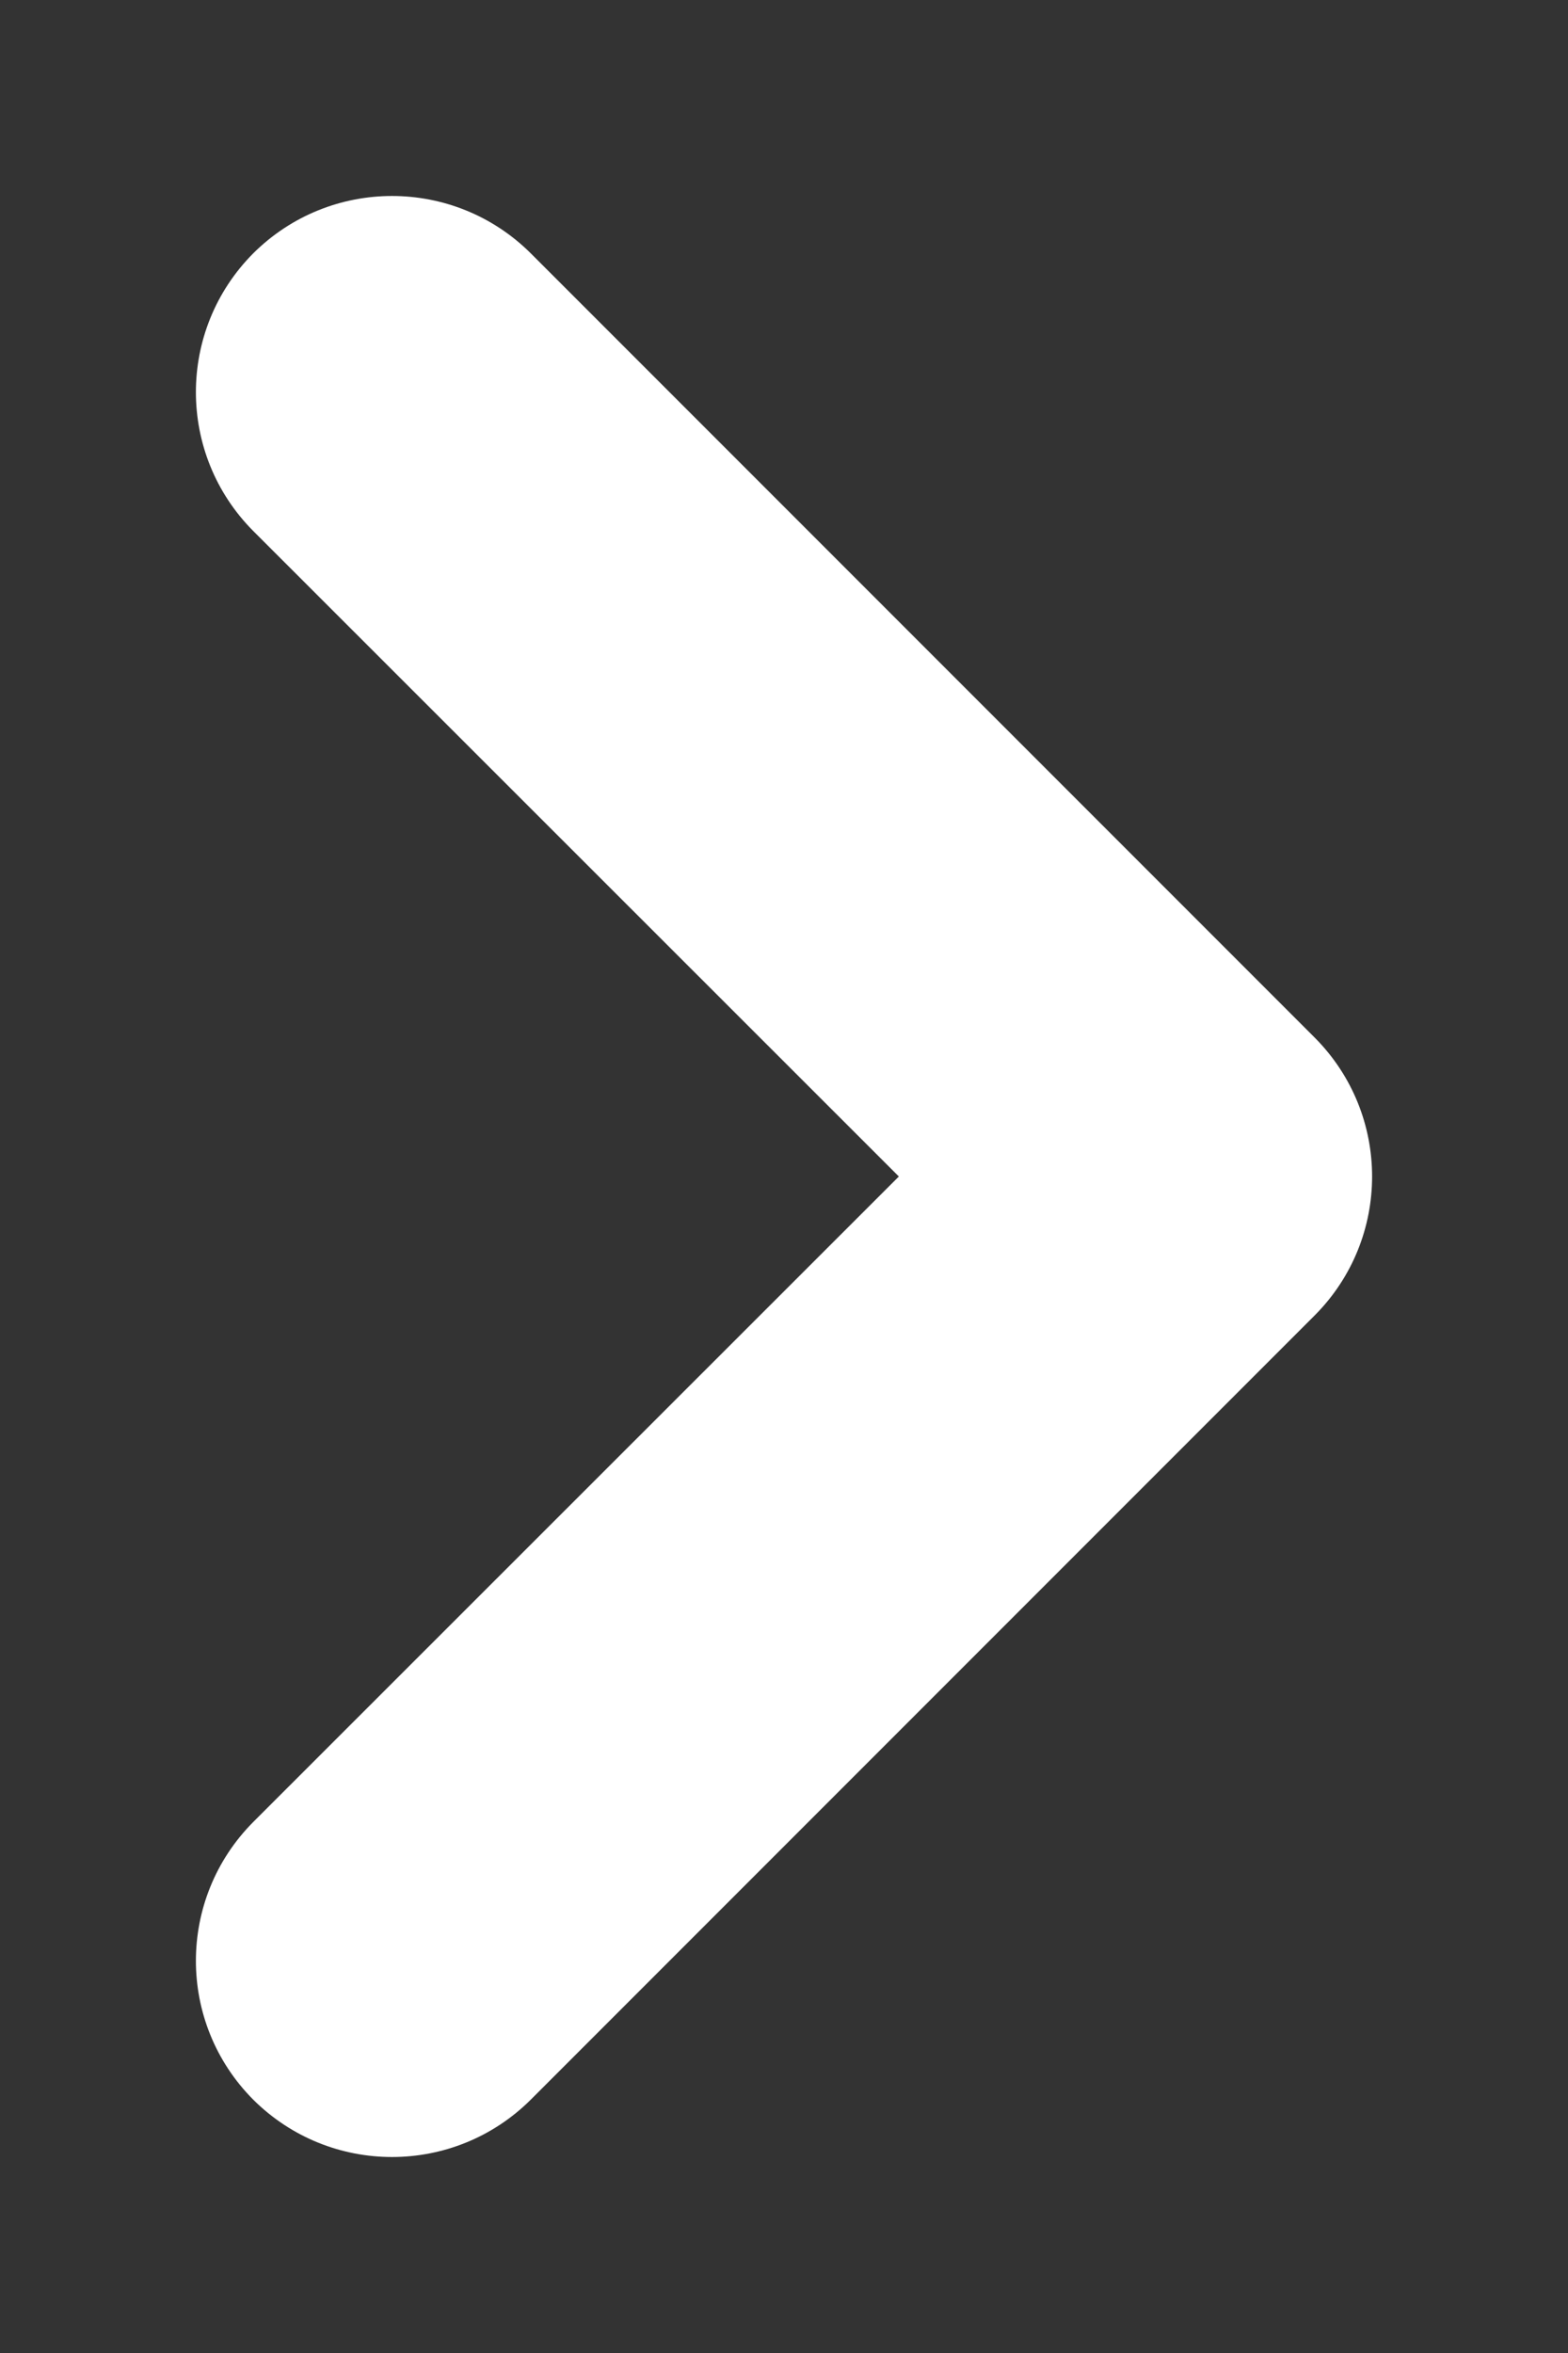 <svg width="4" height="6" viewBox="0 0 4 6" fill="none" xmlns="http://www.w3.org/2000/svg">
<rect x="0" y="0" width="4" height="6" fill="#333333" stroke="none"/>
<path fill-rule="evenodd" clip-rule="evenodd" d="M1.354 0.646C1.158 0.451 0.842 0.451 0.646 0.646C0.451 0.842 0.451 1.158 0.646 1.354L2.293 3L0.646 4.646C0.451 4.842 0.451 5.158 0.646 5.354C0.842 5.549 1.158 5.549 1.354 5.354L3.354 3.354C3.549 3.158 3.549 2.842 3.354 2.646L1.354 0.646Z" fill="white"/>
</svg>
